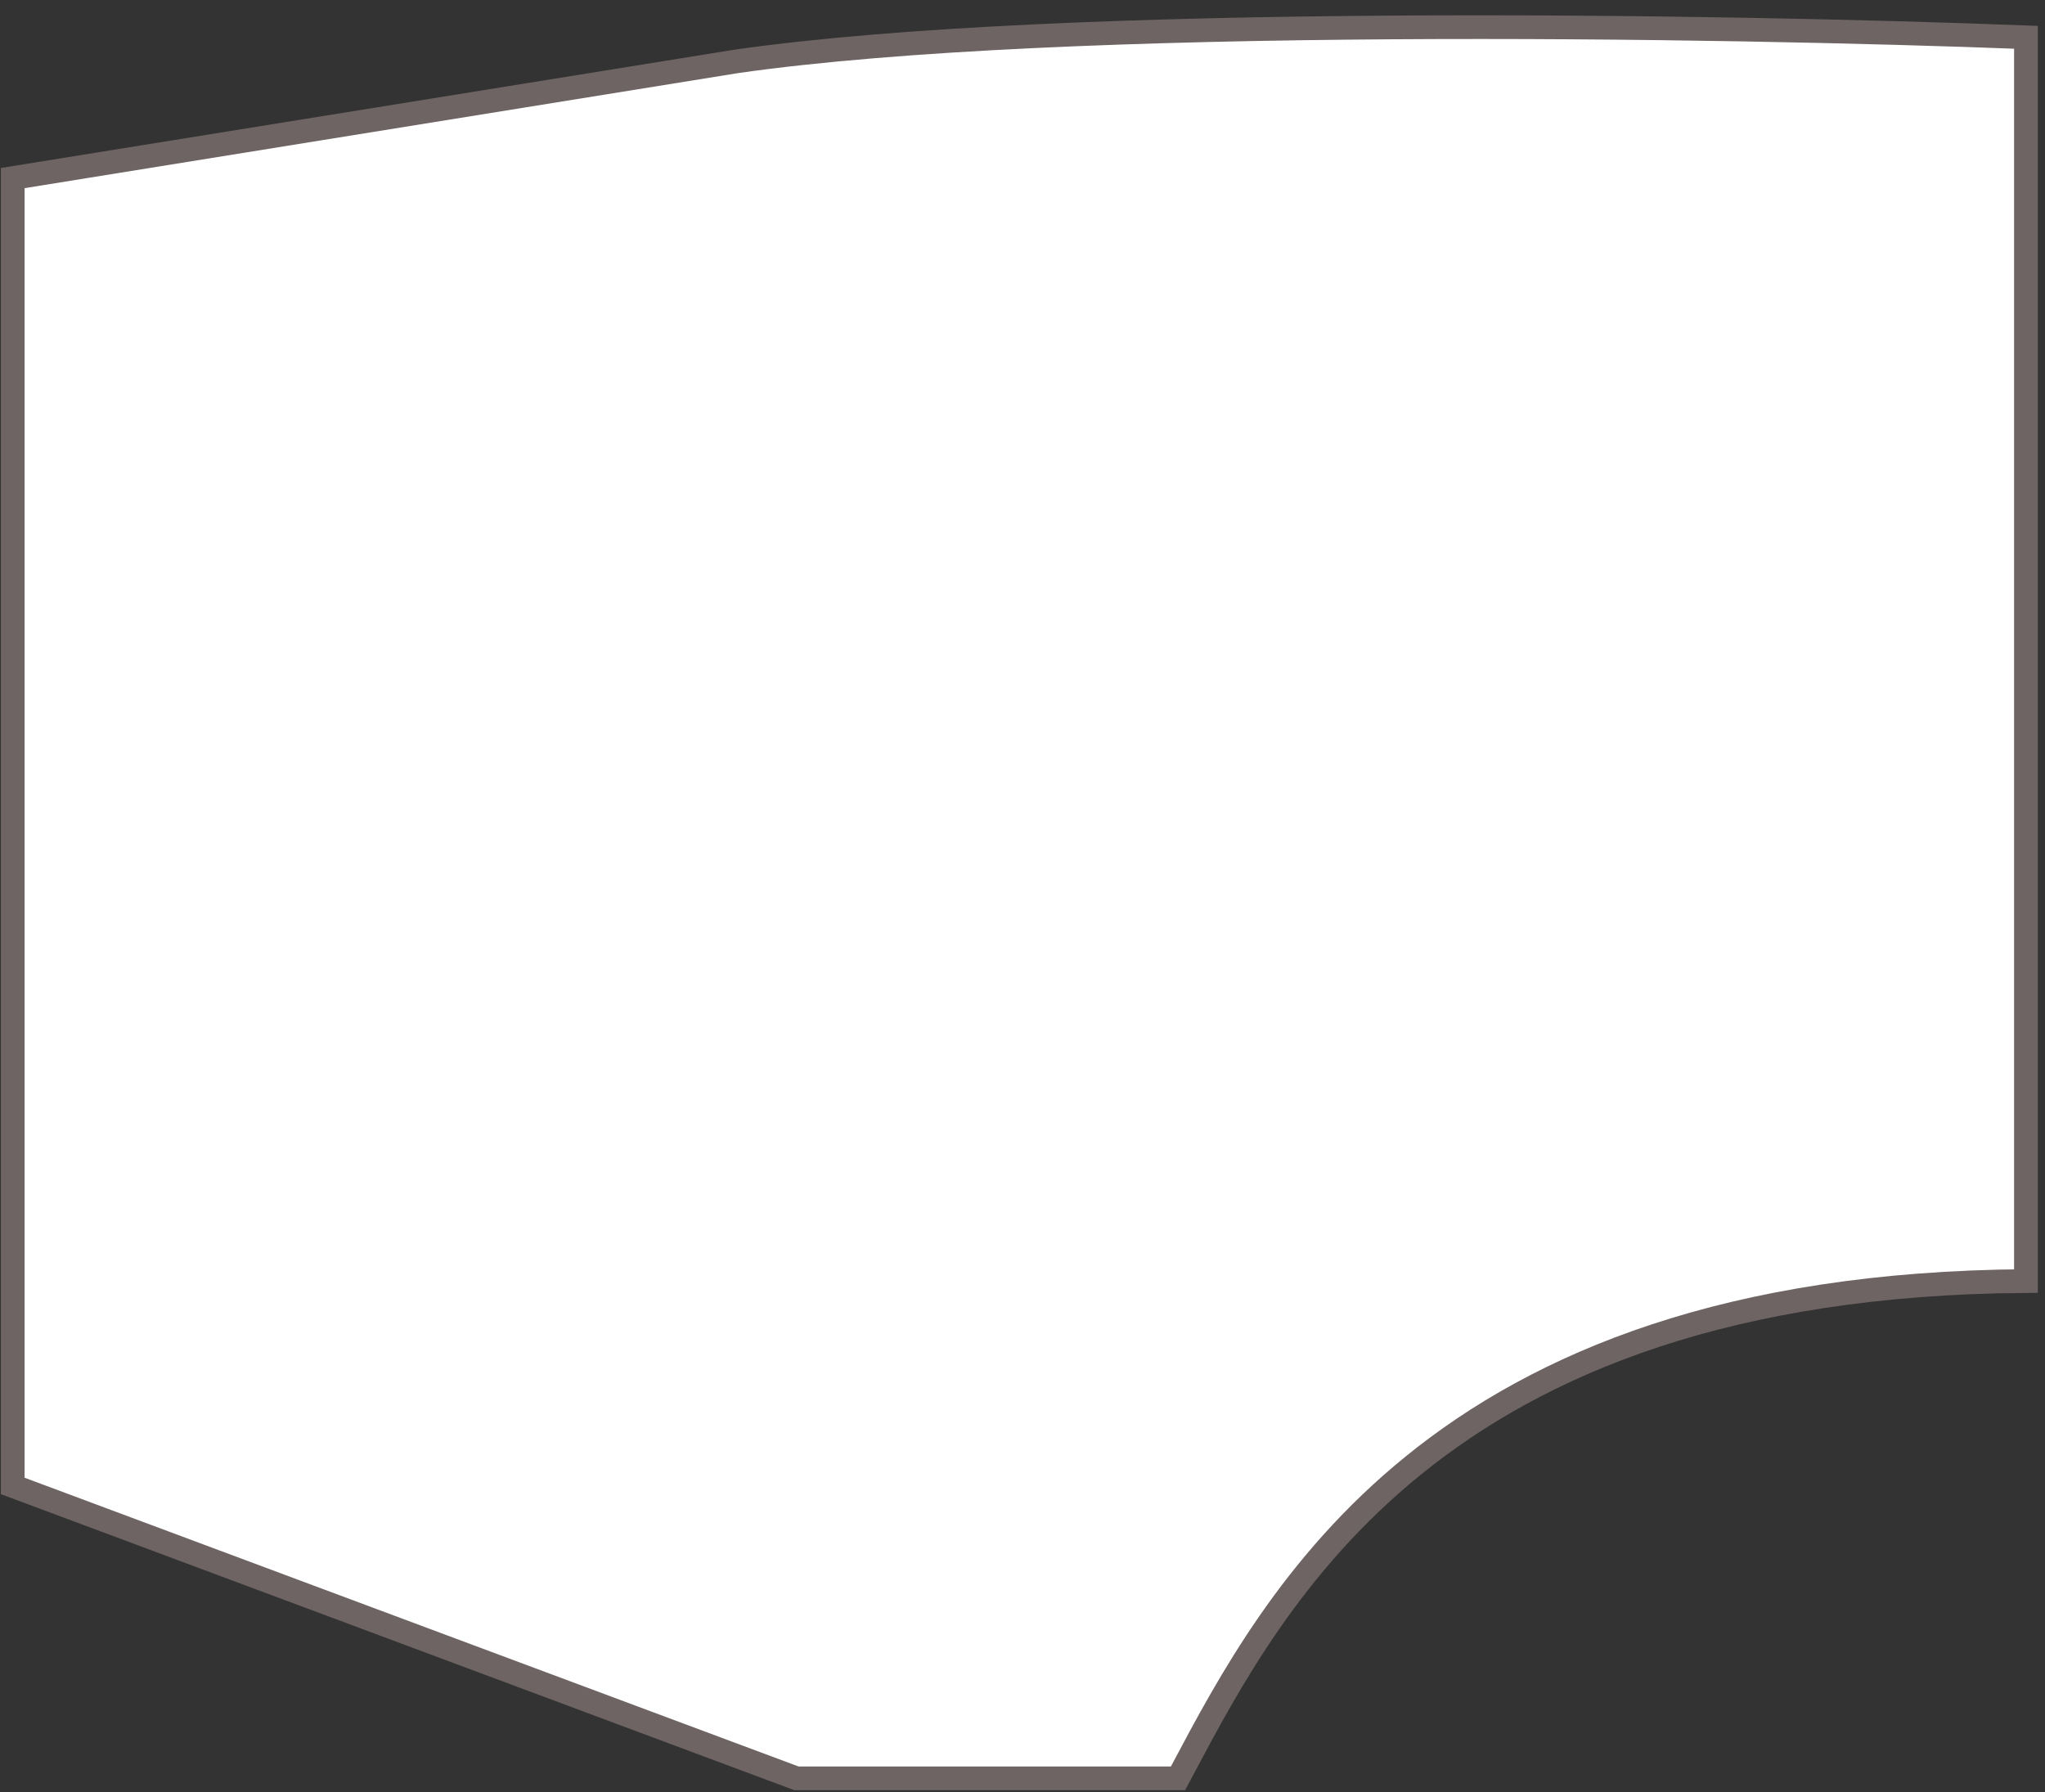 <svg width="89" height="78" viewBox="0 0 89 78" fill="none" xmlns="http://www.w3.org/2000/svg">
<rect x="0" y="0" width="89" height="78" fill="#333333" stroke="none"/>
<path d="M61.496 63.798C67.006 59.325 75.227 55.85 88.17 55.76V1.623C75.038 1.115 46.268 0.641 32.07 2.668L0.554 7.751V64.678L34.663 77.405H51.268C51.328 77.293 51.388 77.179 51.449 77.064C53.471 73.254 56.216 68.084 61.496 63.798Z" fill="white" stroke="#6F6464" stroke-width="1.031"/>
</svg>

